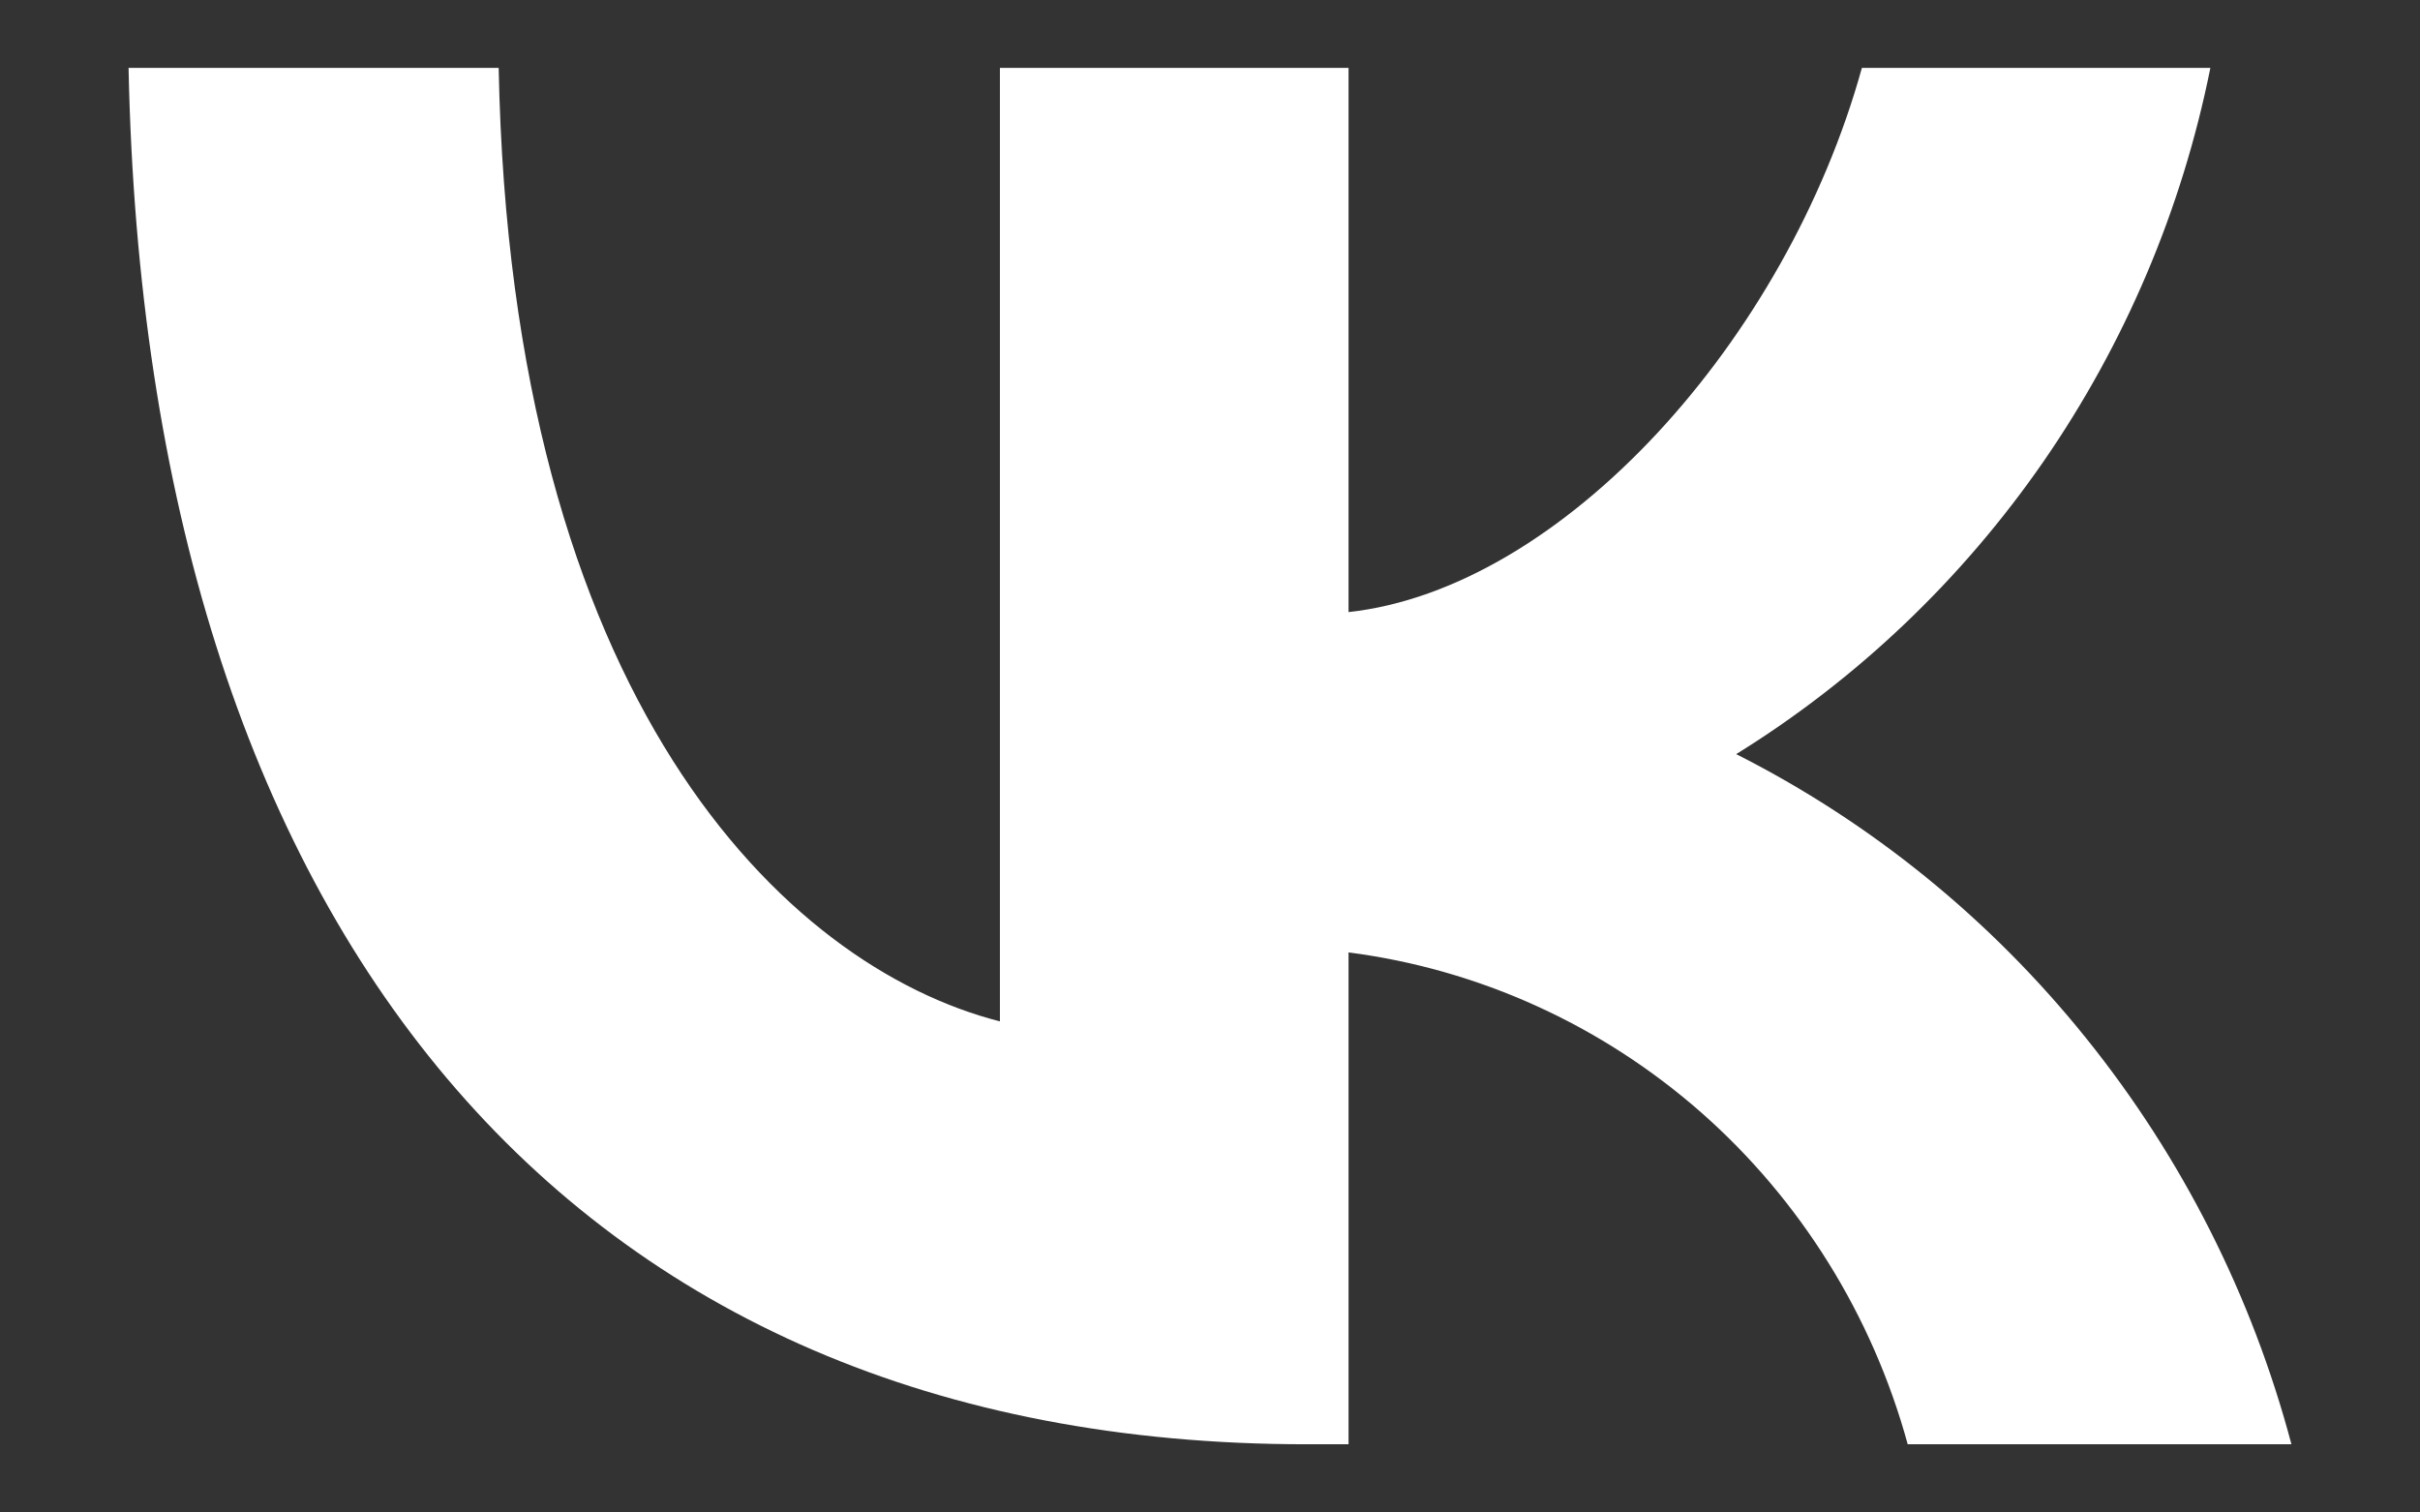 <svg width="16" height="10" viewBox="0 0 16 10" fill="none" xmlns="http://www.w3.org/2000/svg">
    <rect x="0" y="0" width="16" height="10" fill="#333333" stroke="none"/>
    <path d="M8.639 9.549C3.753 9.549 0.966 6.133 0.85 0.449H3.297C3.378 4.621 5.182 6.388 6.611 6.753V0.449H8.916V4.047C10.327 3.892 11.81 2.253 12.31 0.449H14.614C14.426 1.385 14.05 2.27 13.511 3.051C12.971 3.831 12.28 4.49 11.479 4.986C12.373 5.438 13.162 6.079 13.794 6.866C14.427 7.653 14.889 8.567 15.15 9.549H12.613C12.379 8.696 11.904 7.933 11.246 7.354C10.588 6.776 9.777 6.408 8.916 6.297V9.549H8.639V9.549Z"
          fill="white"/>
</svg>
